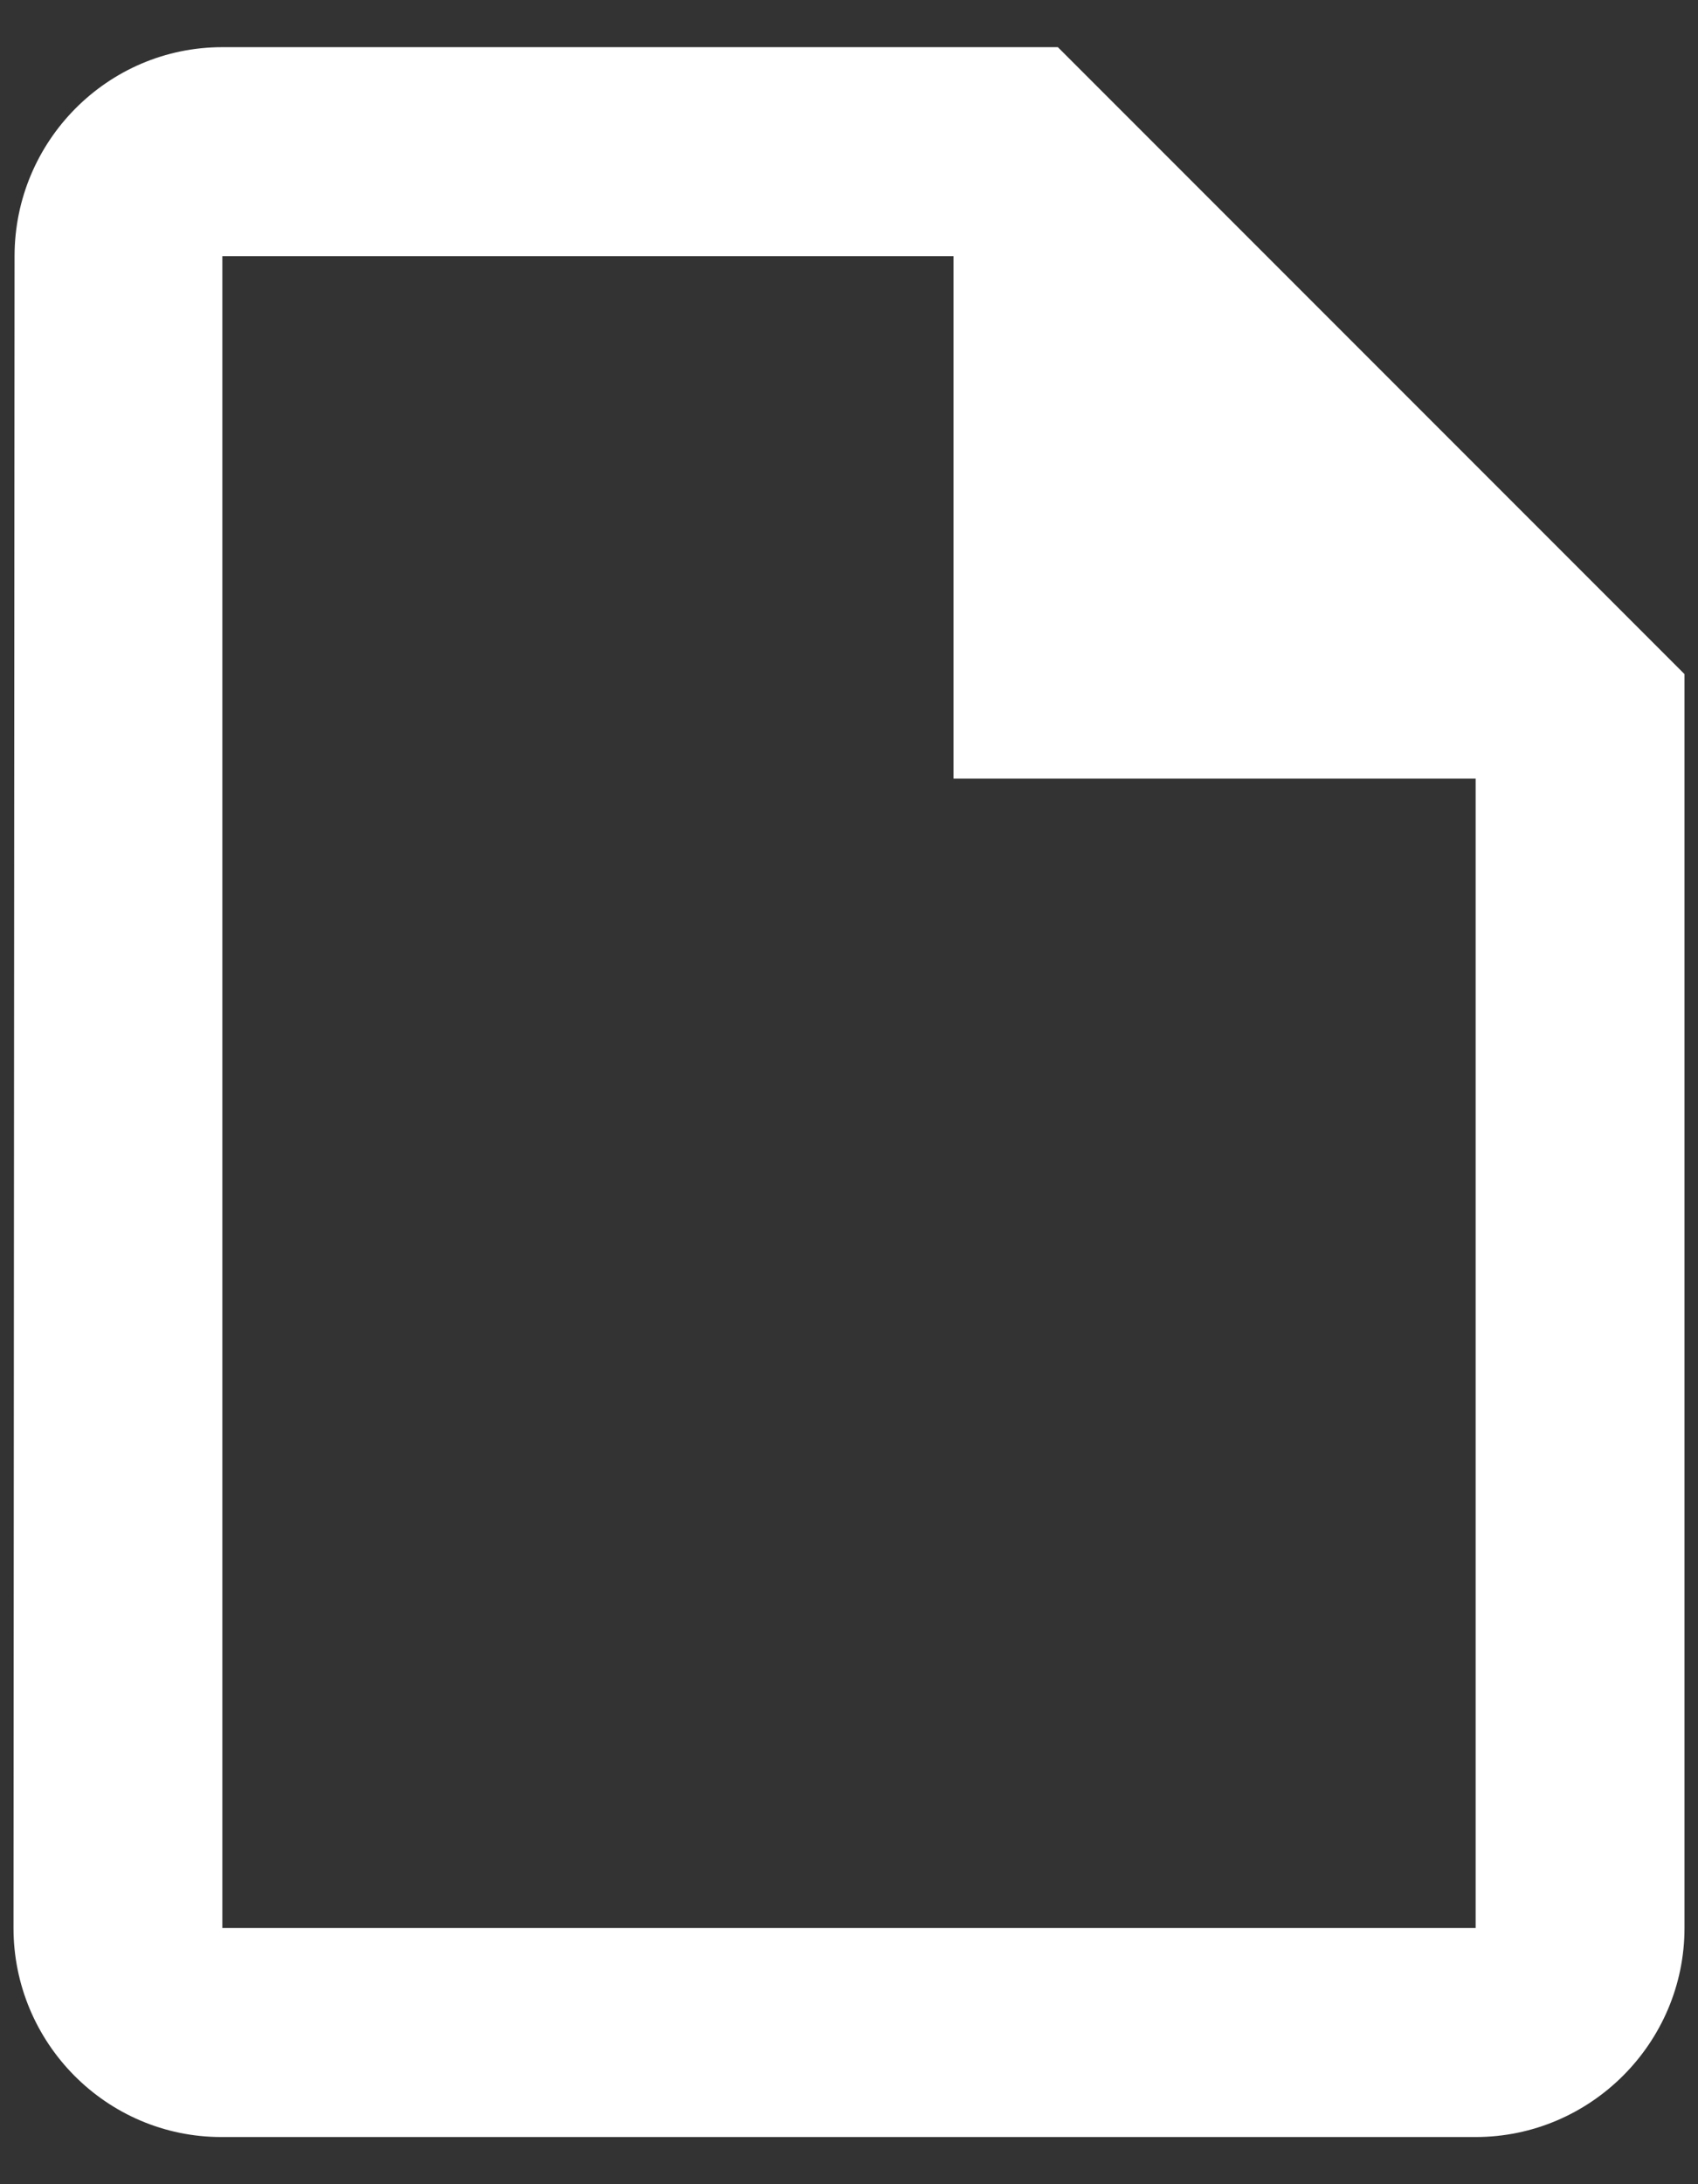 <svg width="21" height="27" viewBox="0 0 21 27" fill="none" xmlns="http://www.w3.org/2000/svg">
<rect x="0" y="0" width="21" height="27" fill="#333333" stroke="none"/>
<path d="M13.083 0.583H2.75C1.329 0.583 0.18 1.746 0.18 3.167L0.167 23.833C0.167 25.254 1.316 26.417 2.737 26.417H18.25C19.671 26.417 20.833 25.254 20.833 23.833V8.333L13.083 0.583ZM2.75 23.833V3.167H11.792V9.625H18.25V23.833H2.75Z" fill="white"/>
</svg>
